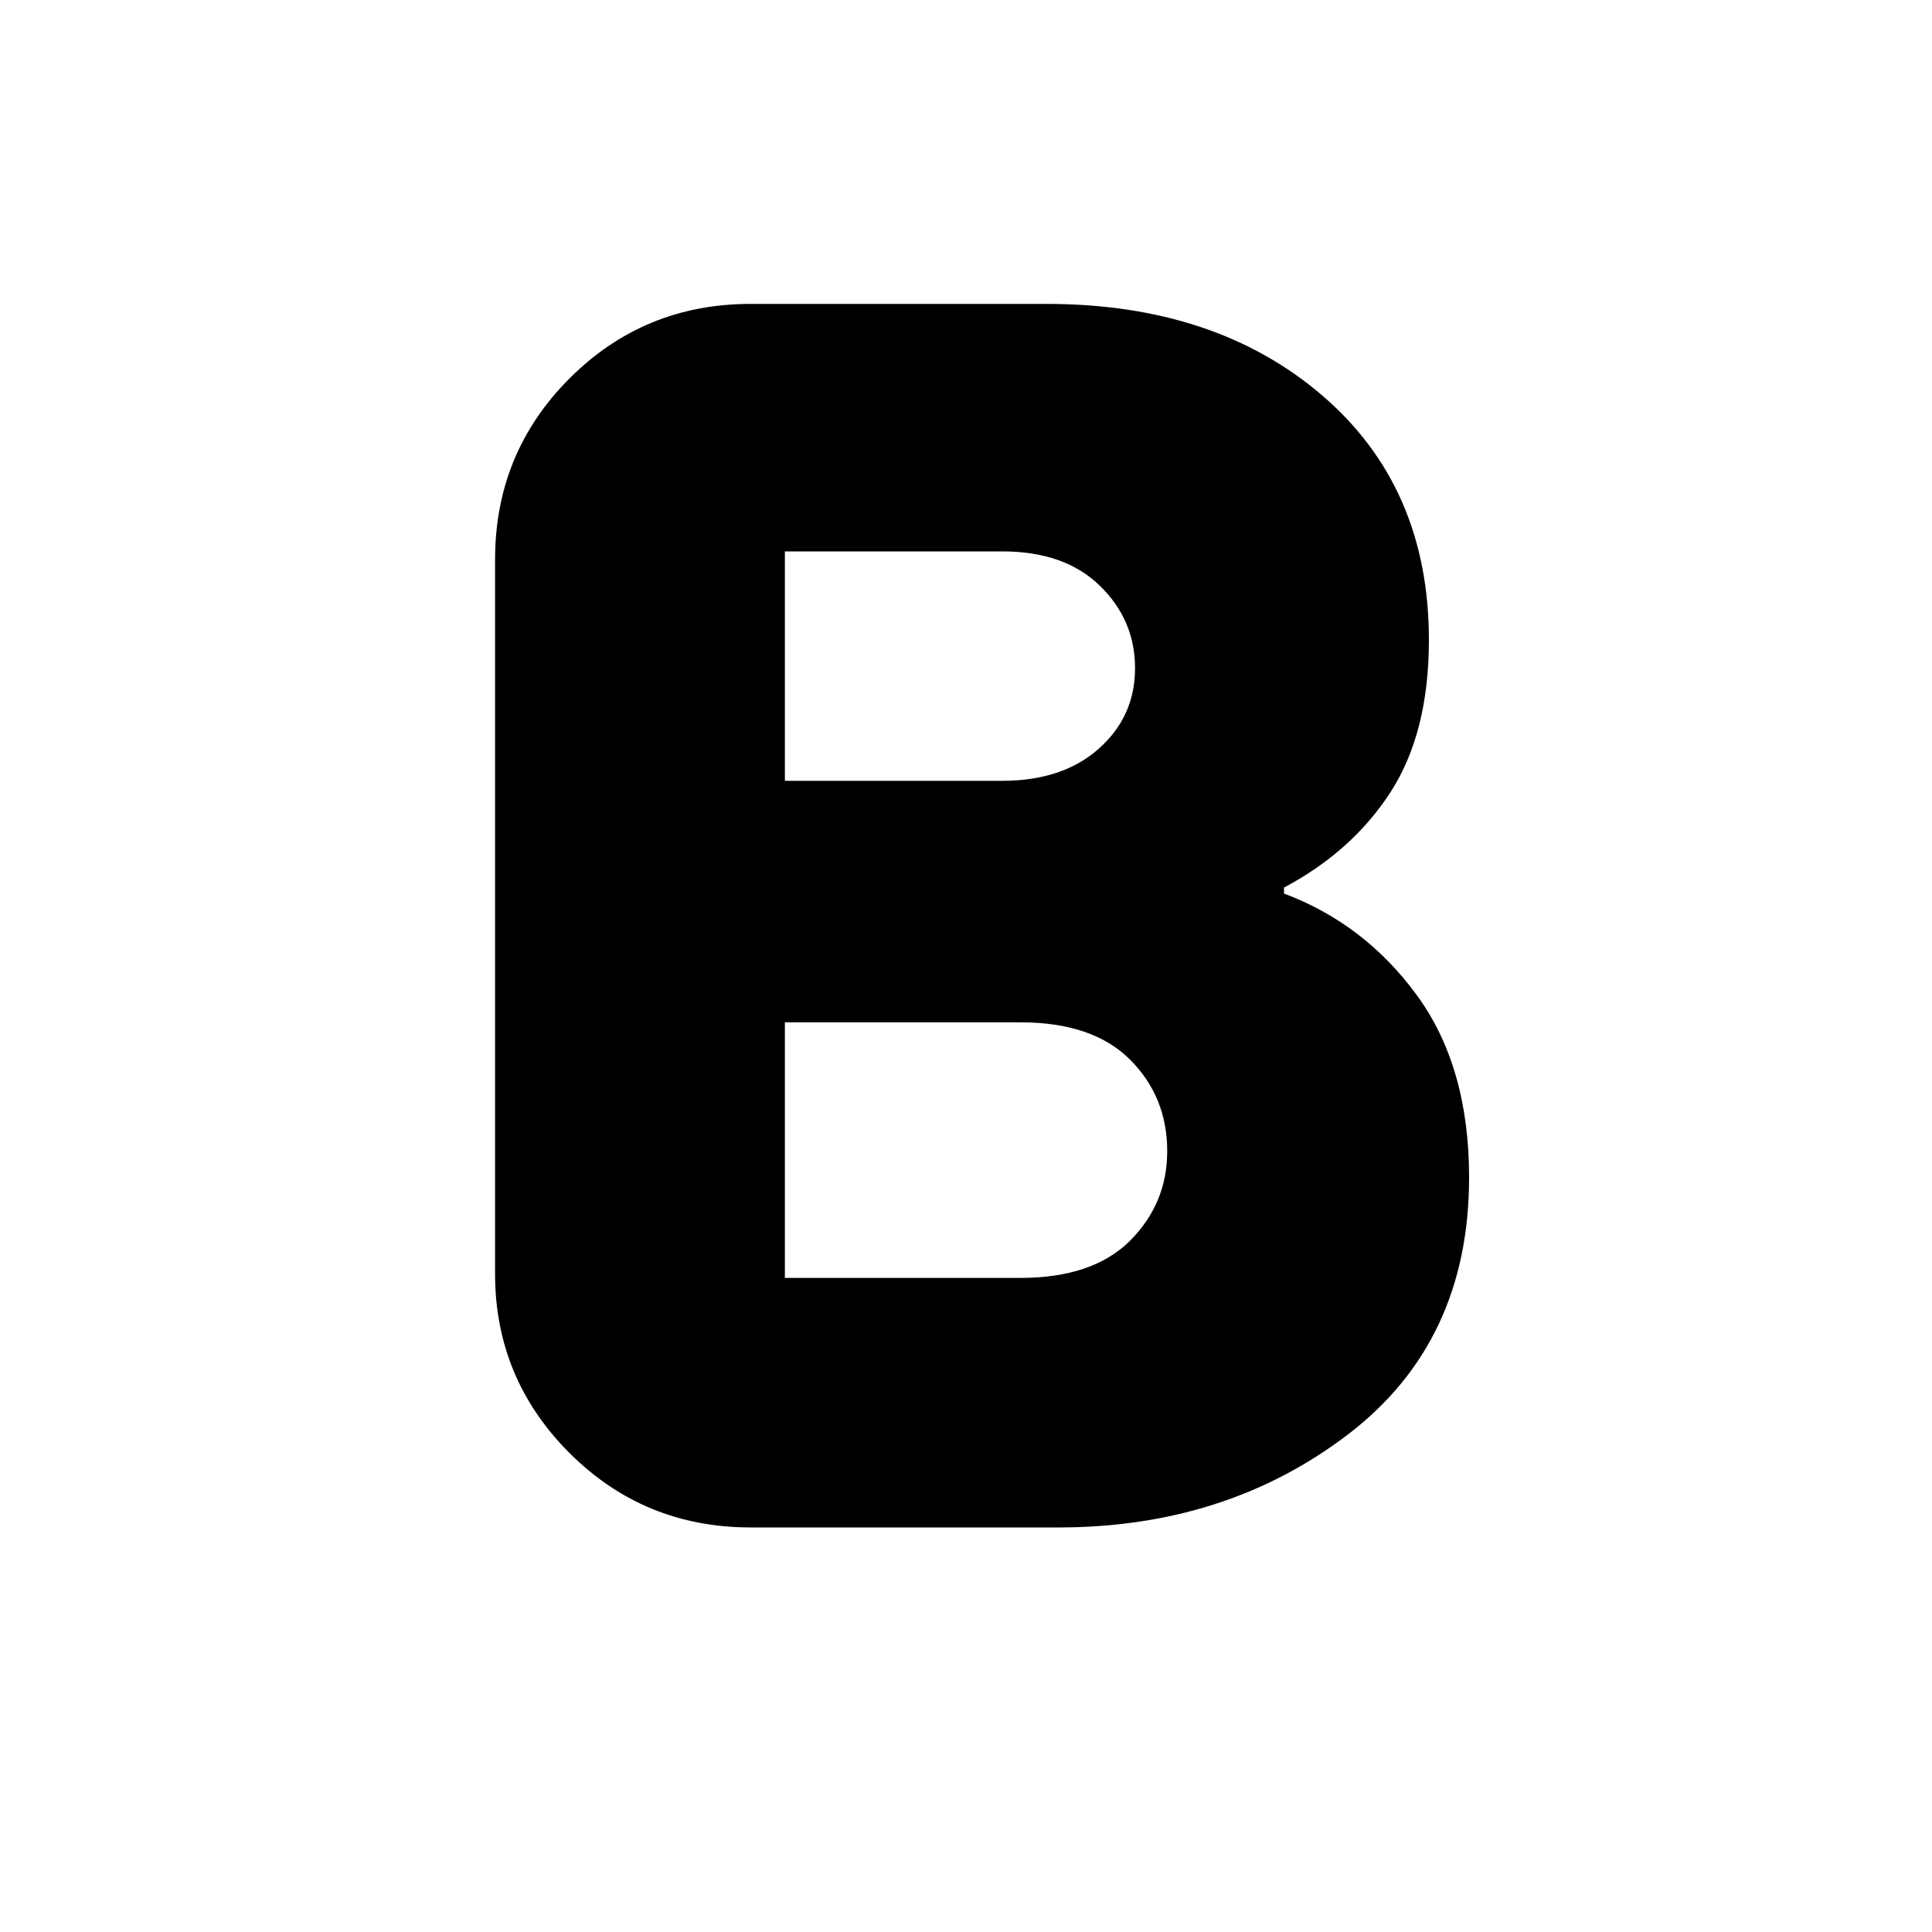 <svg xmlns="http://www.w3.org/2000/svg" height="20" width="20"><path d="M7.771 15.812q-1.104 0-1.875-.77-.771-.771-.771-1.854V5.792q0-1.104.771-1.875.771-.771 1.875-.771h3.062q1.75 0 2.855.948 1.104.948 1.104 2.531 0 .958-.396 1.573-.396.614-1.104.99v.062q.833.312 1.375 1.052.541.74.541 1.886 0 1.708-1.26 2.666t-2.99.958Zm.354-7.729h2.25q.625 0 1-.333t.375-.833q0-.5-.365-.854-.364-.355-1.01-.355h-2.25Zm0 5.146h2.437q.75 0 1.136-.385.385-.386.385-.927 0-.563-.385-.948-.386-.386-1.136-.386H8.125Z"/></svg>